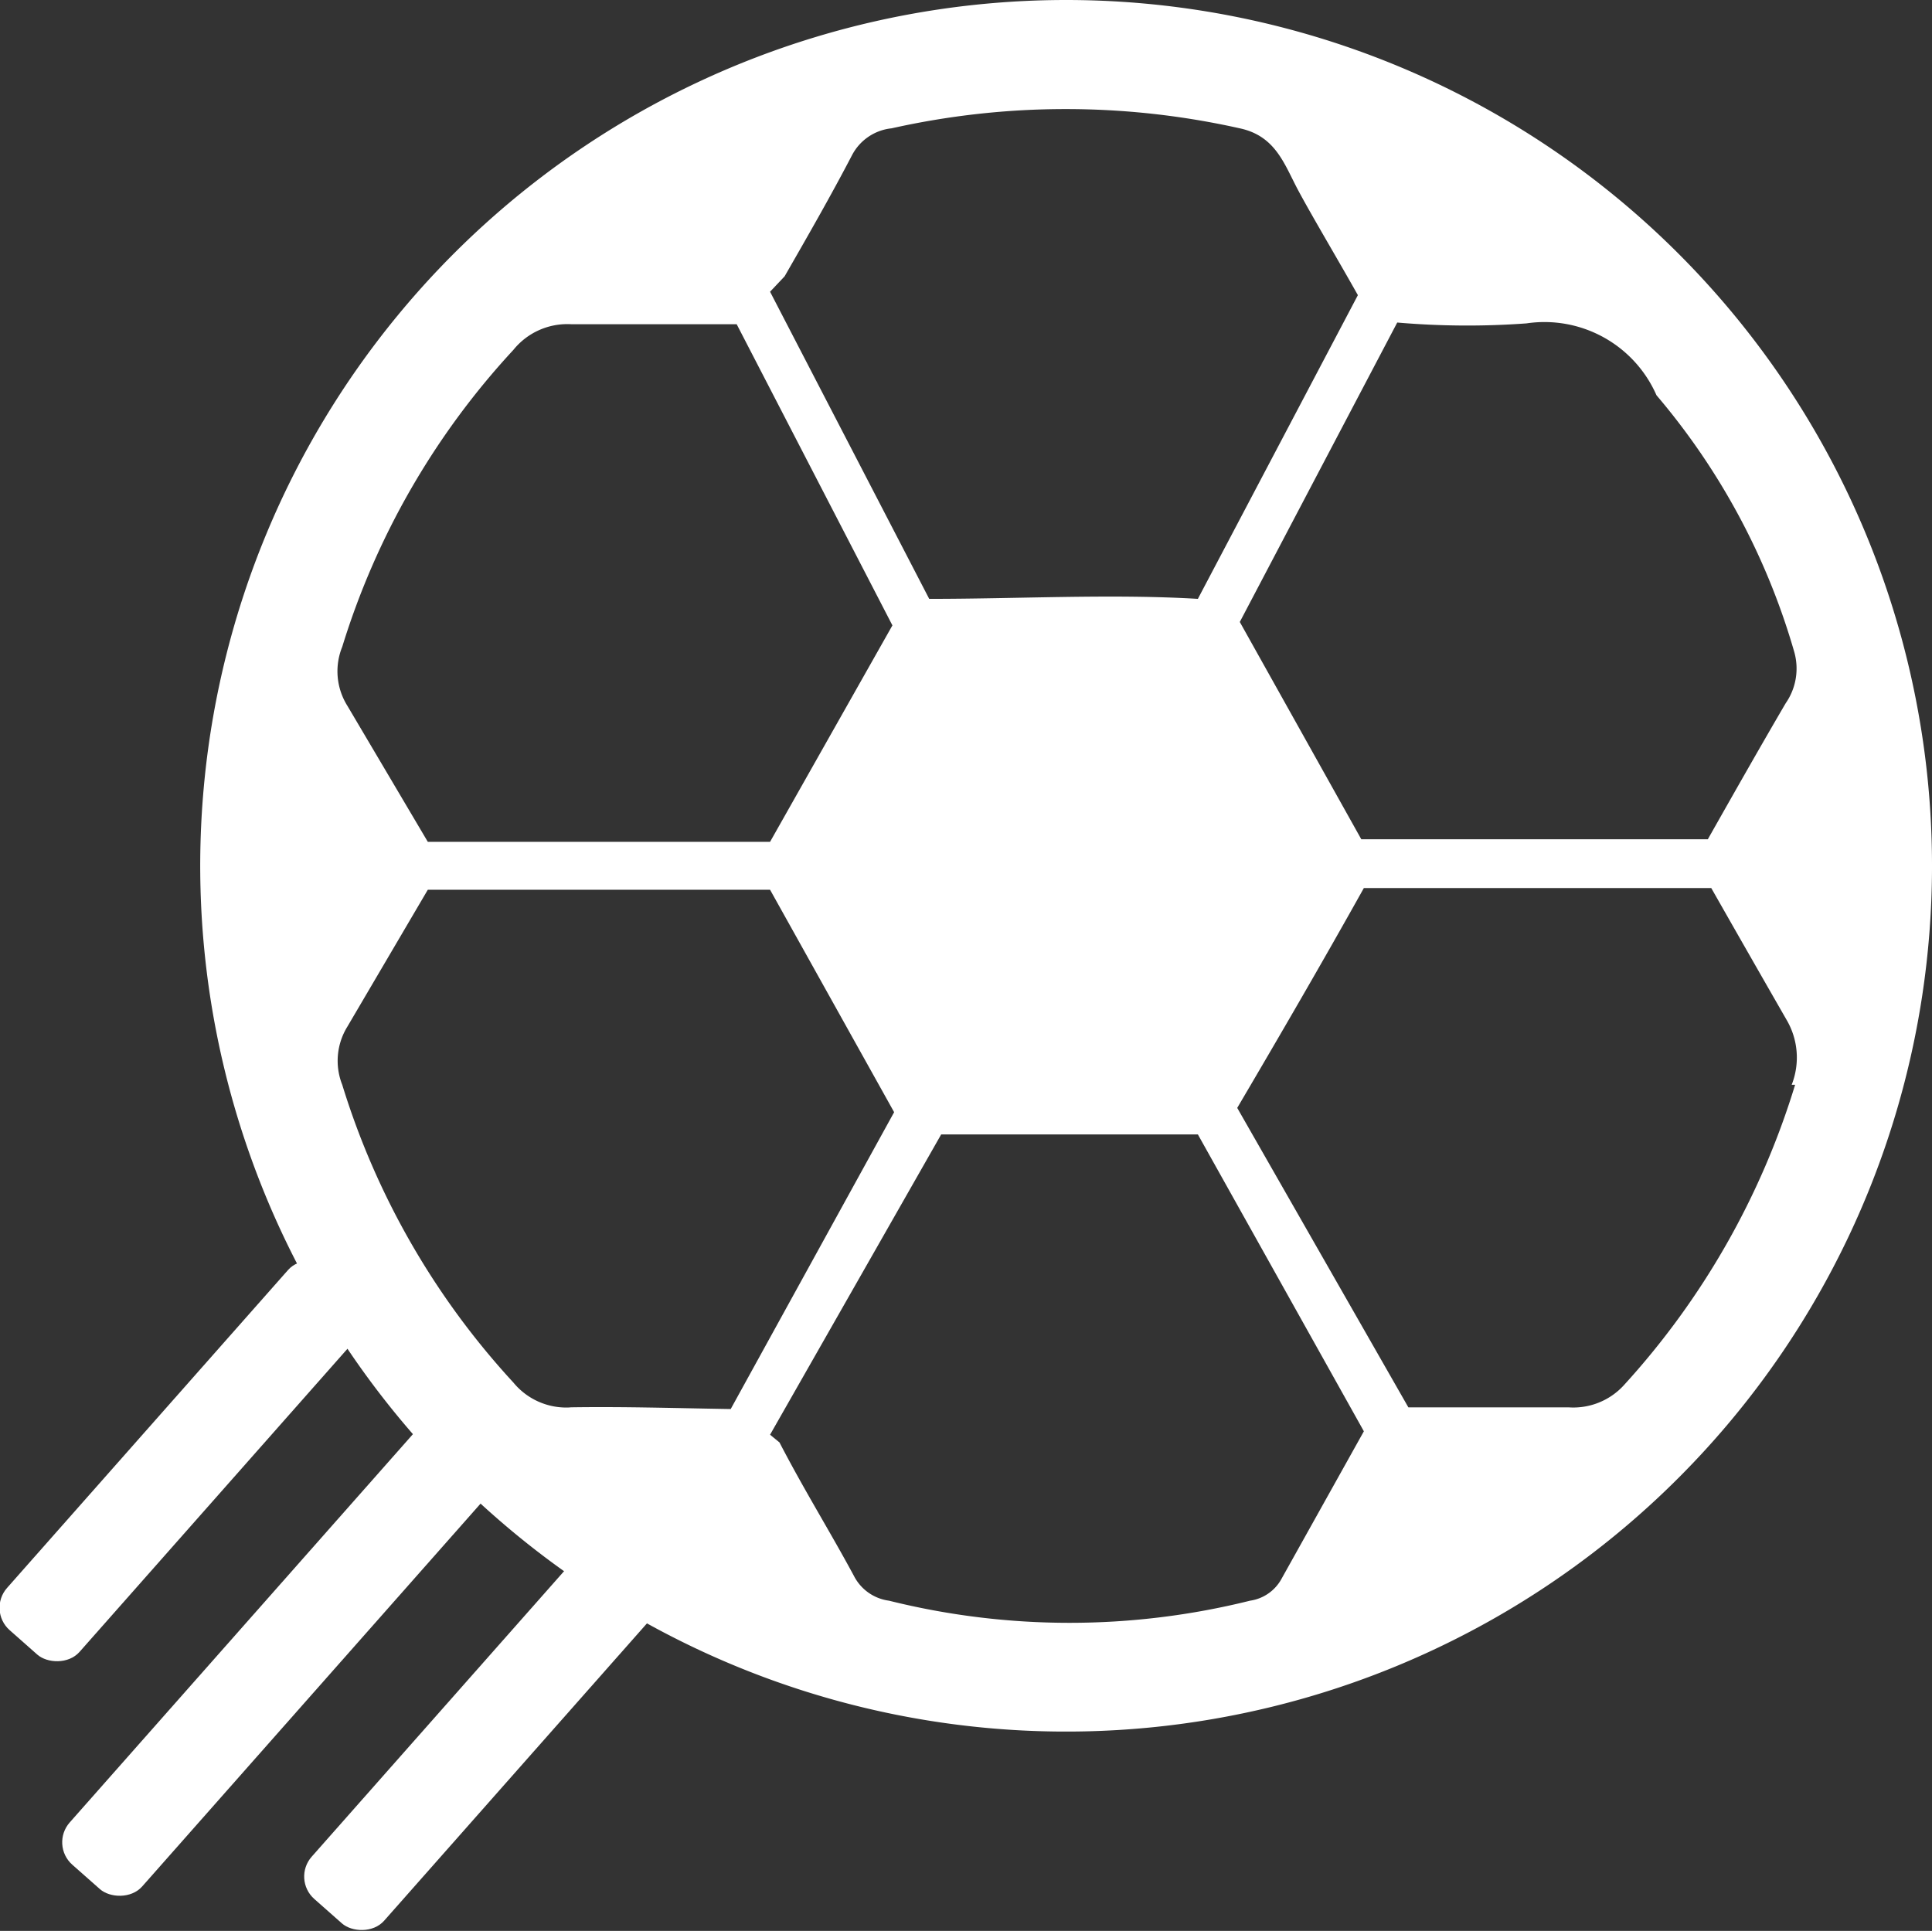 <svg id="圖層_1" data-name="圖層 1" xmlns="http://www.w3.org/2000/svg" viewBox="0 0 22.58 22.57"><rect x="0" y="0" width="22.58" height="22.57" fill="#333333" stroke="none"/><defs><style>.cls-1{fill:#ffffff;}</style></defs><title>0</title><rect class="cls-1" x="-0.21" y="18.66" width="7.23" height="1.13" rx="0.35" ry="0.35" transform="translate(-13.26 9.05) rotate(-48.53)"/><rect class="cls-1" x="-0.68" y="16.51" width="5.66" height="1.13" rx="0.35" ry="0.35" transform="translate(-12.07 7.38) rotate(-48.53)"/><rect class="cls-1" x="2.88" y="19.65" width="5.66" height="1.13" rx="0.35" ry="0.35" transform="translate(-13.22 11.11) rotate(-48.53)"/><path class="cls-1" d="M12.46,0A10.12,10.12,0,1,0,22.58,10.16,10.12,10.12,0,0,0,12.46,0Zm5.38,3.78a1.43,1.43,0,0,1,1.52.84,8.07,8.07,0,0,1,1.61,3,.71.71,0,0,1-.1.6c-.31.53-.61,1.06-.91,1.59H15.91L14.49,7.27l1.84-3.5A9.52,9.52,0,0,0,17.84,3.78ZM9.17,3.23c.27-.47.54-.94.79-1.42a.59.59,0,0,1,.46-.31,9.31,9.31,0,0,1,4.07,0c.42.09.52.42.68.72s.47.82.7,1.23L14,7c-1-.06-2.09,0-3.14,0L9,3.41ZM4,7.56A9,9,0,0,1,6,4.09a.81.81,0,0,1,.68-.3c.64,0,1.29,0,1.93,0l1.82,3.52L9,9.84H5L4.06,8.25A.76.76,0,0,1,4,7.56Zm2.68,8.89A.8.8,0,0,1,6,16.16a9.06,9.06,0,0,1-2-3.48A.76.76,0,0,1,4.06,12L5,10.4H9L10.45,13,8.54,16.47C7.91,16.46,7.29,16.44,6.66,16.45Zm8.3,2a.5.5,0,0,1-.37.26,8.73,8.73,0,0,1-4.22,0,.54.54,0,0,1-.41-.29c-.28-.52-.58-1-.87-1.56L9,16.77,11,13.26l3,0,1.94,3.47Zm6-5.77a9.17,9.17,0,0,1-2,3.51.8.8,0,0,1-.65.26l-1.87,0-2-3.5c.5-.85,1-1.71,1.48-2.57H20c.29.51.57,1,.88,1.54A.87.87,0,0,1,20.94,12.68Z"/></svg>